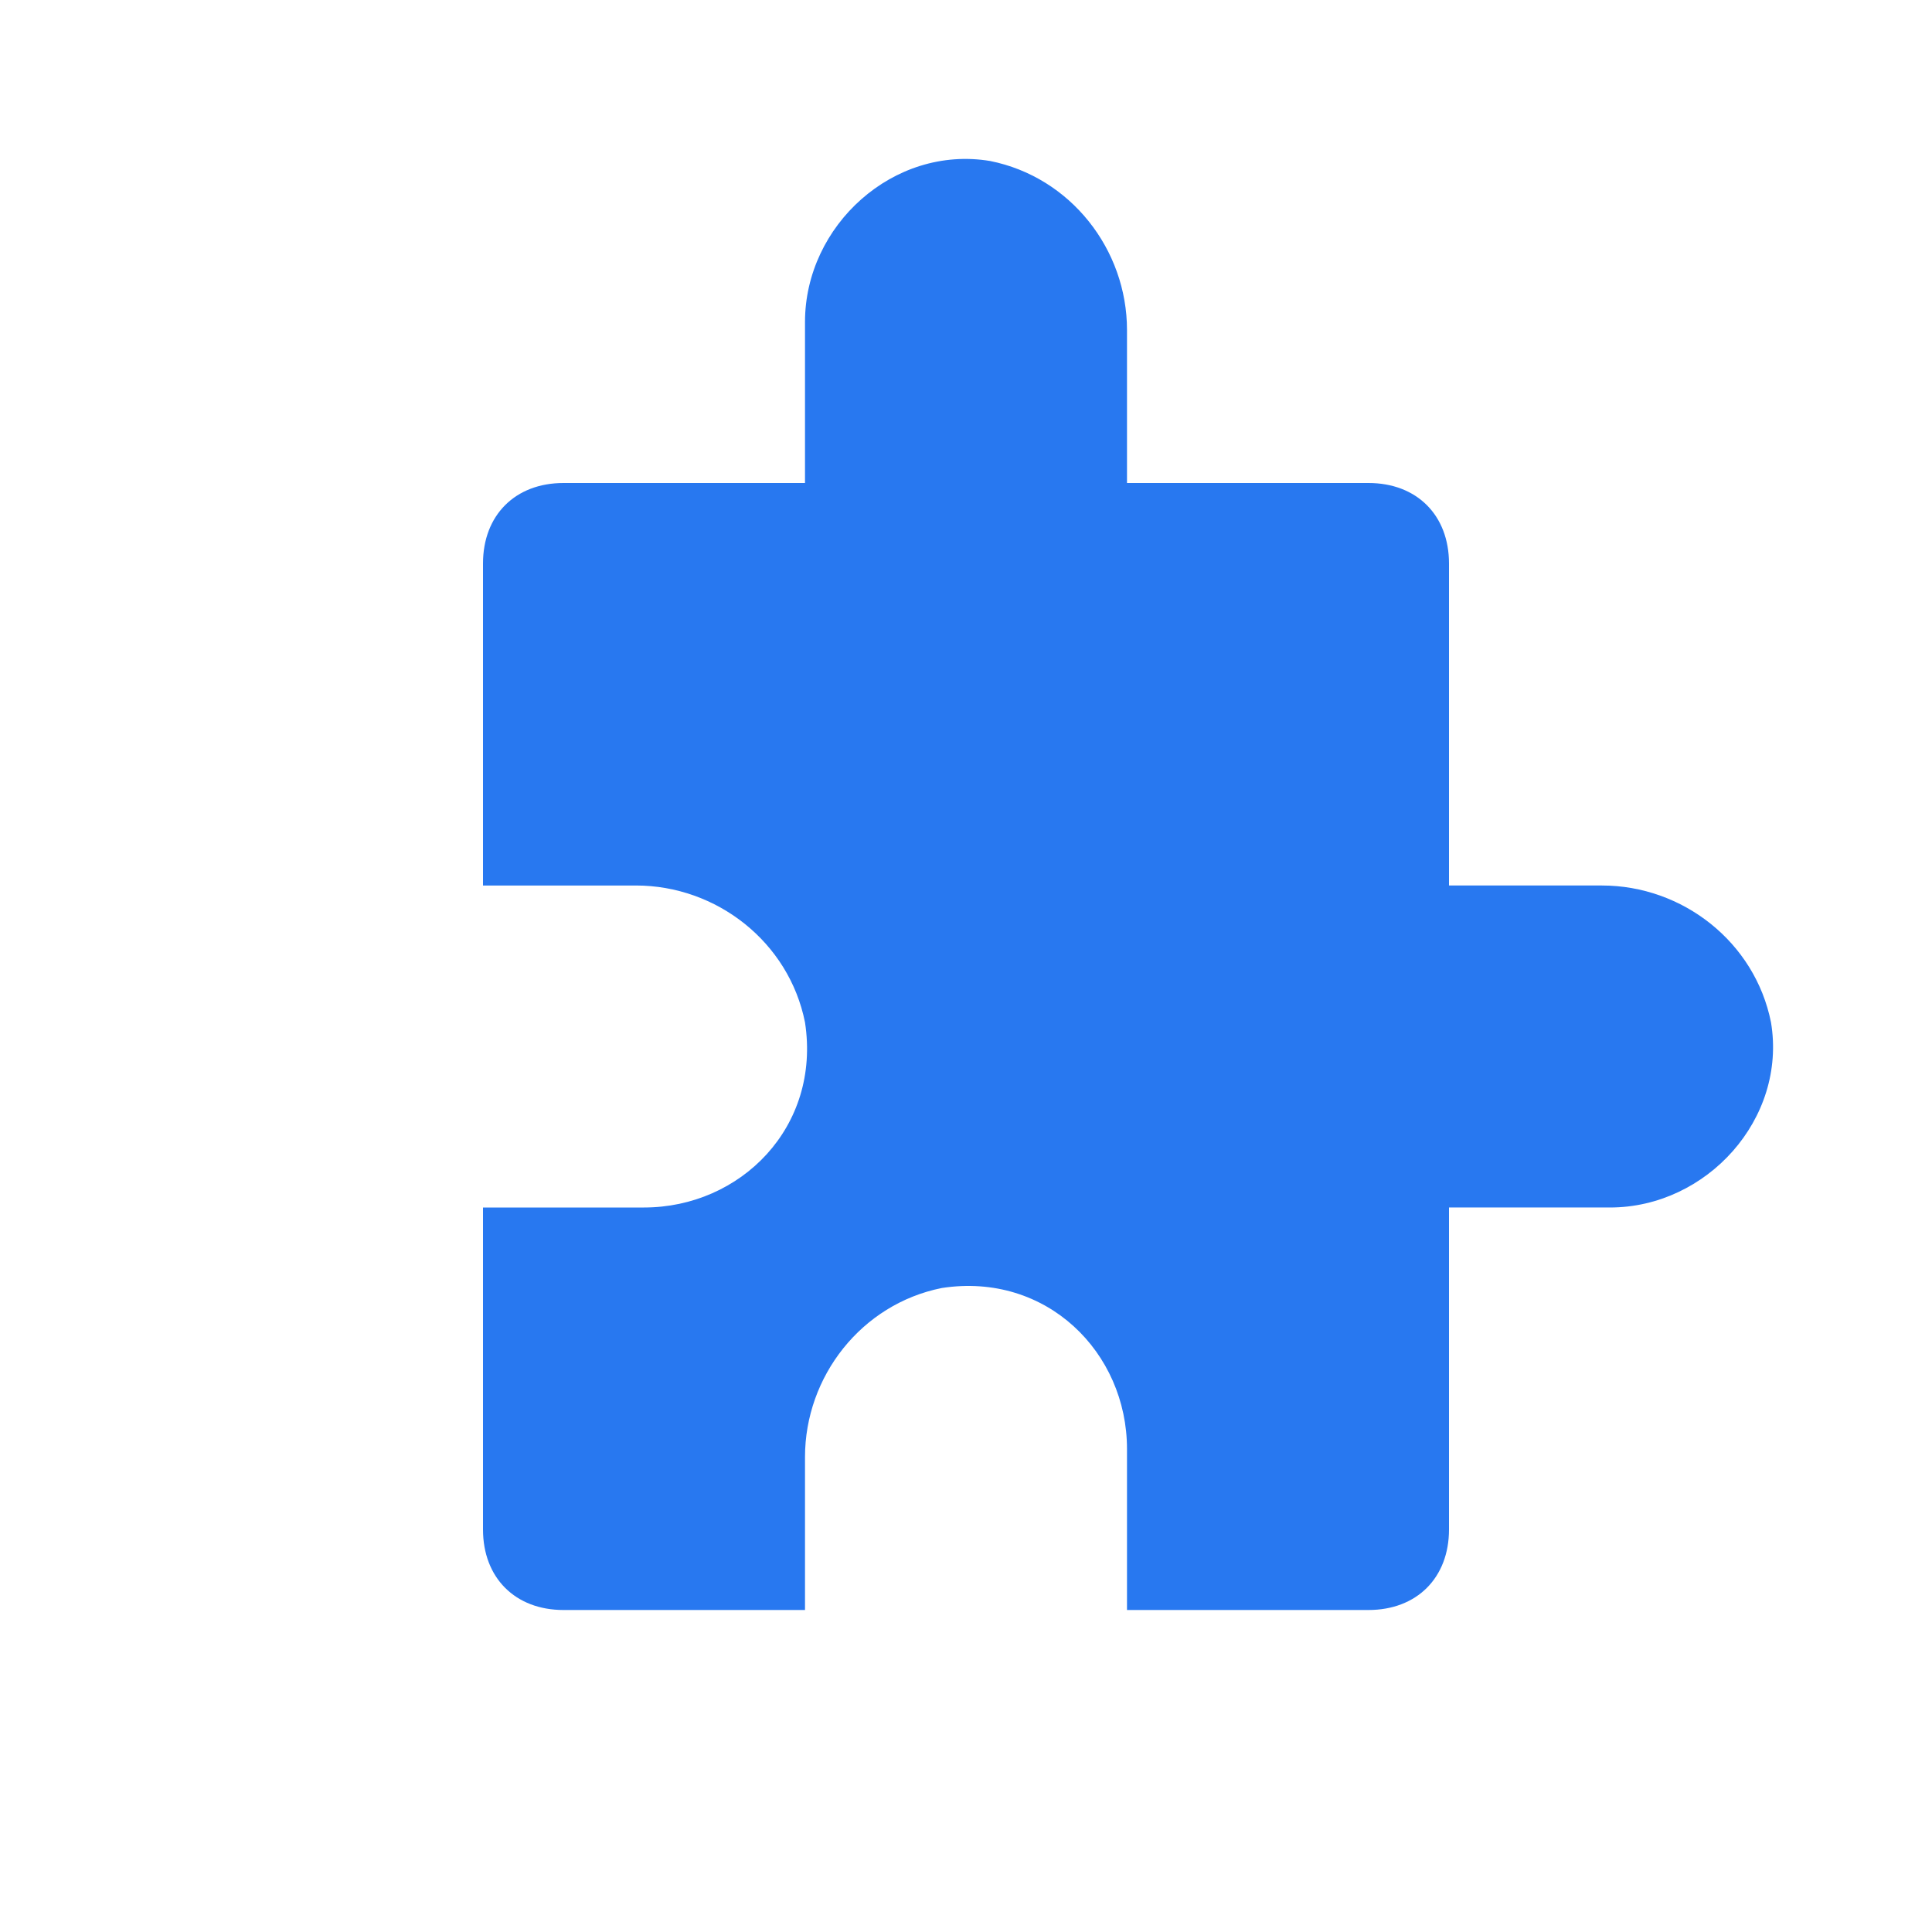 <svg xmlns="http://www.w3.org/2000/svg" xmlns:xlink="http://www.w3.org/1999/xlink" id="Ebene_1" width="24" height="24" x="0" y="0" enable-background="new 0 0 24 24" version="1.1" viewBox="0 0 24 24" xml:space="preserve"><path fill="#2878F0" d="M19.9,11H18V7c0-0.6-0.4-1-1-1h-3V4.1c0-1-0.7-1.9-1.7-2.1C11.1,1.8,10,2.8,10,4v2H7C6.4,6,6,6.4,6,7v4h1.9	c1,0,1.9,0.7,2.1,1.7c0.2,1.3-0.8,2.3-2,2.3H6v4c0,0.6,0.4,1,1,1h3v-1.9c0-1,0.7-1.9,1.7-2.1c1.3-0.2,2.3,0.8,2.3,2v2h3	c0.6,0,1-0.4,1-1v-4h2c1.2,0,2.2-1.1,2-2.3C21.8,11.7,20.9,11,19.9,11z"/></svg>